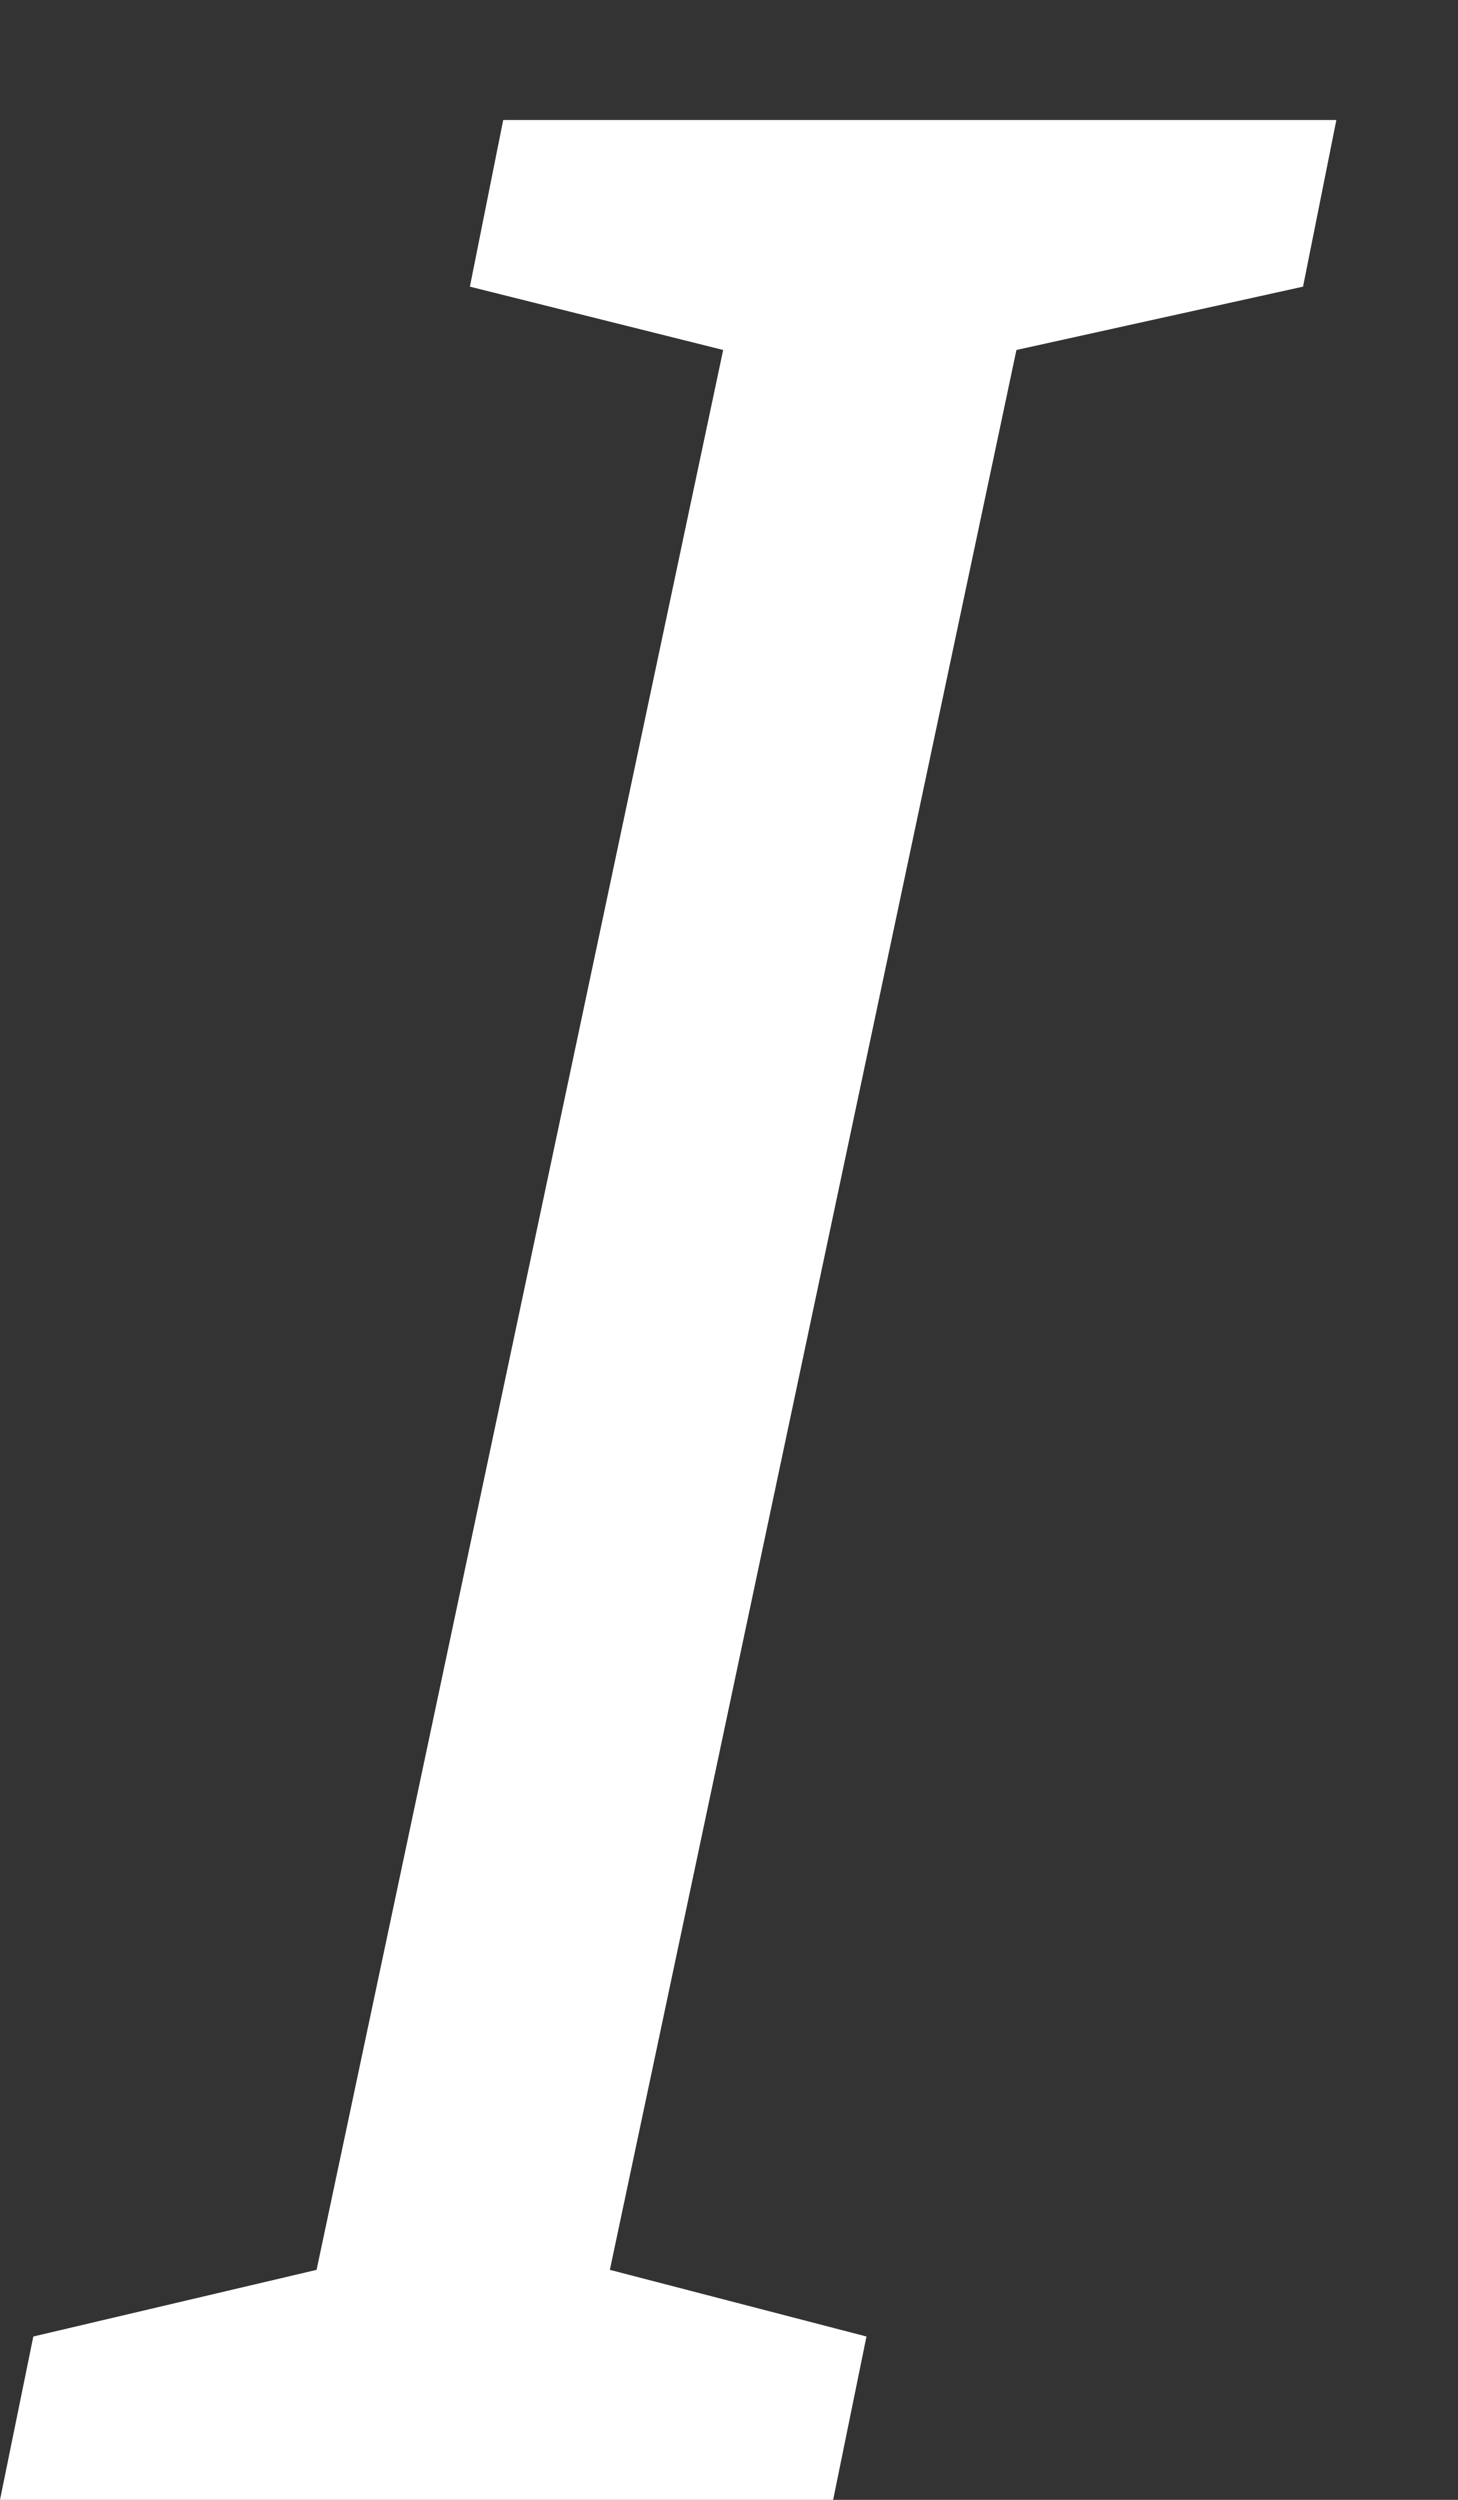 <svg width="7" height="12" viewBox="0 0 7 12" fill="none" xmlns="http://www.w3.org/2000/svg">
<rect x="0" y="0" width="7" height="12" fill="#333333" stroke="none"/>
<path d="M0 12L0.16 11.216L1.52 10.896L3.472 1.68L2.256 1.376L2.416 0.576H6.416L6.256 1.376L4.88 1.68L2.928 10.896L4.16 11.216L4 12H0Z" fill="white"/>
</svg>
